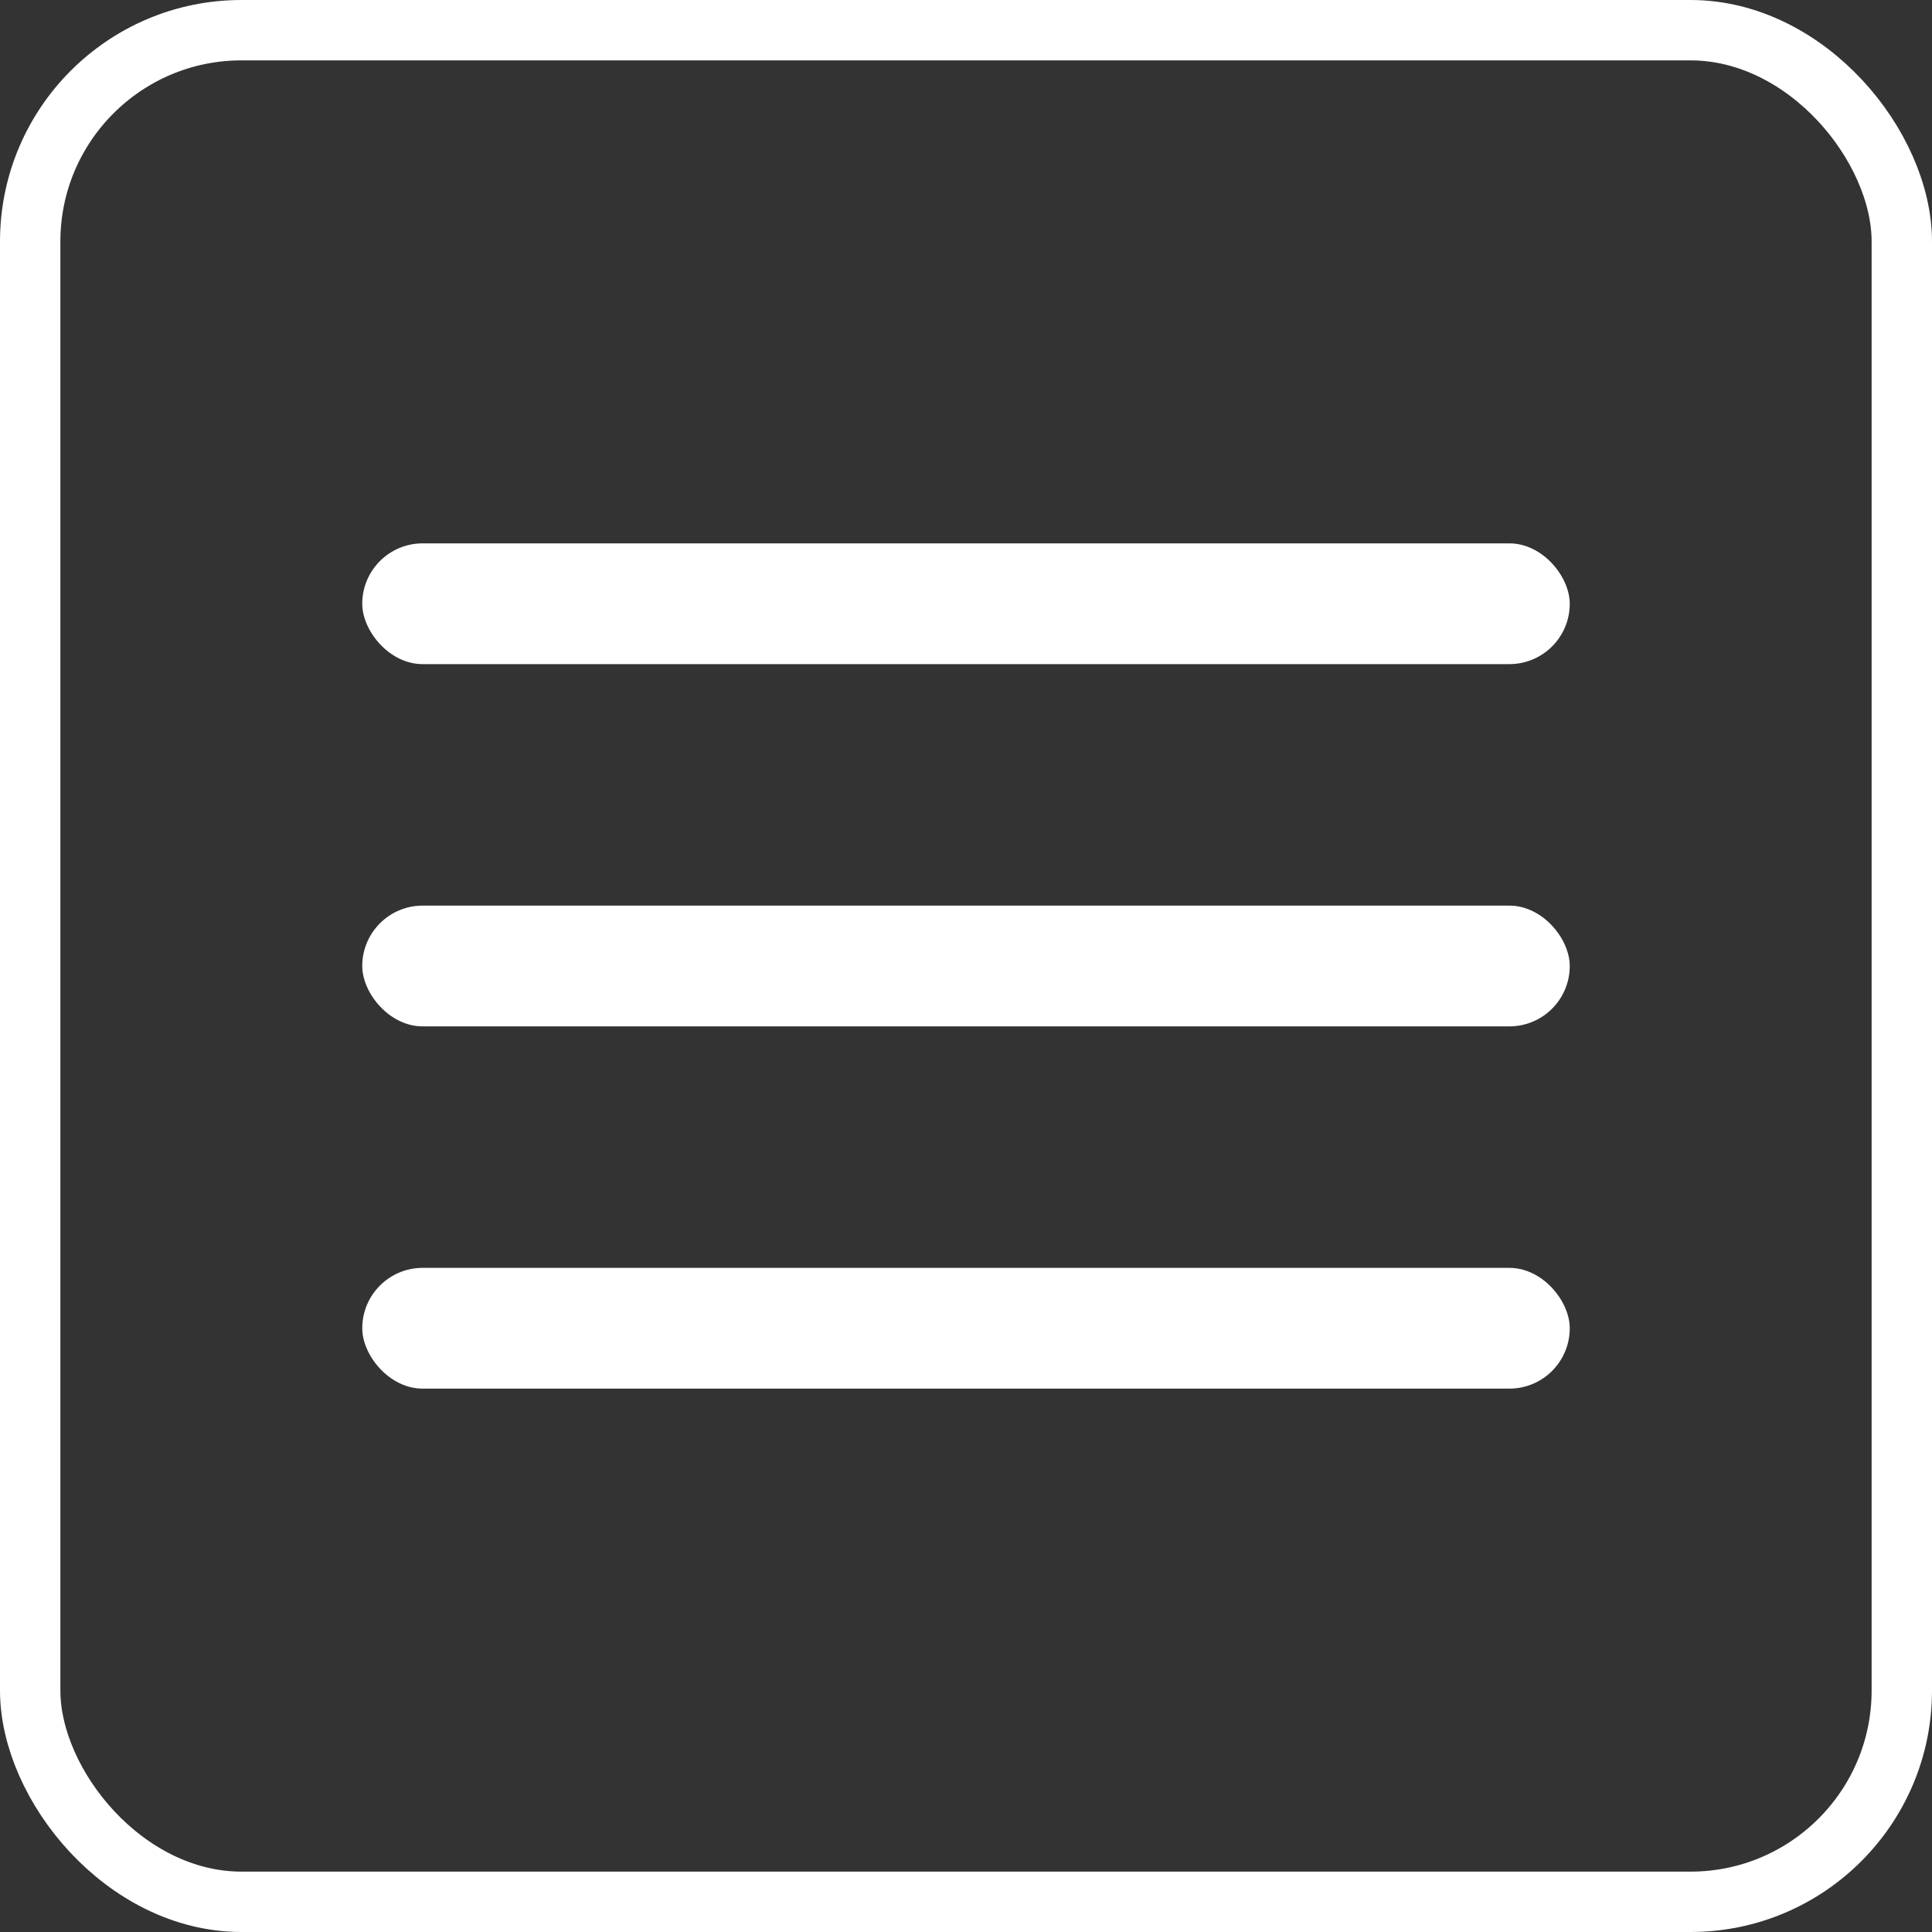 <svg width="32" height="32" viewBox="0 0 32 32" fill="none" xmlns="http://www.w3.org/2000/svg">
	<rect x="0" y="0" width="32" height="32" fill="#333333" stroke="none"/>
	<rect x="6" y="9" width="20" height="2" rx="1" fill="white" />
	<rect x="6" y="15" width="20" height="2" rx="1" fill="white" />
	<rect x="6" y="21" width="20" height="2" rx="1" fill="white" />
	<rect x="0.5" y="0.5" width="31" height="31" rx="3.5" stroke="white" />
</svg>